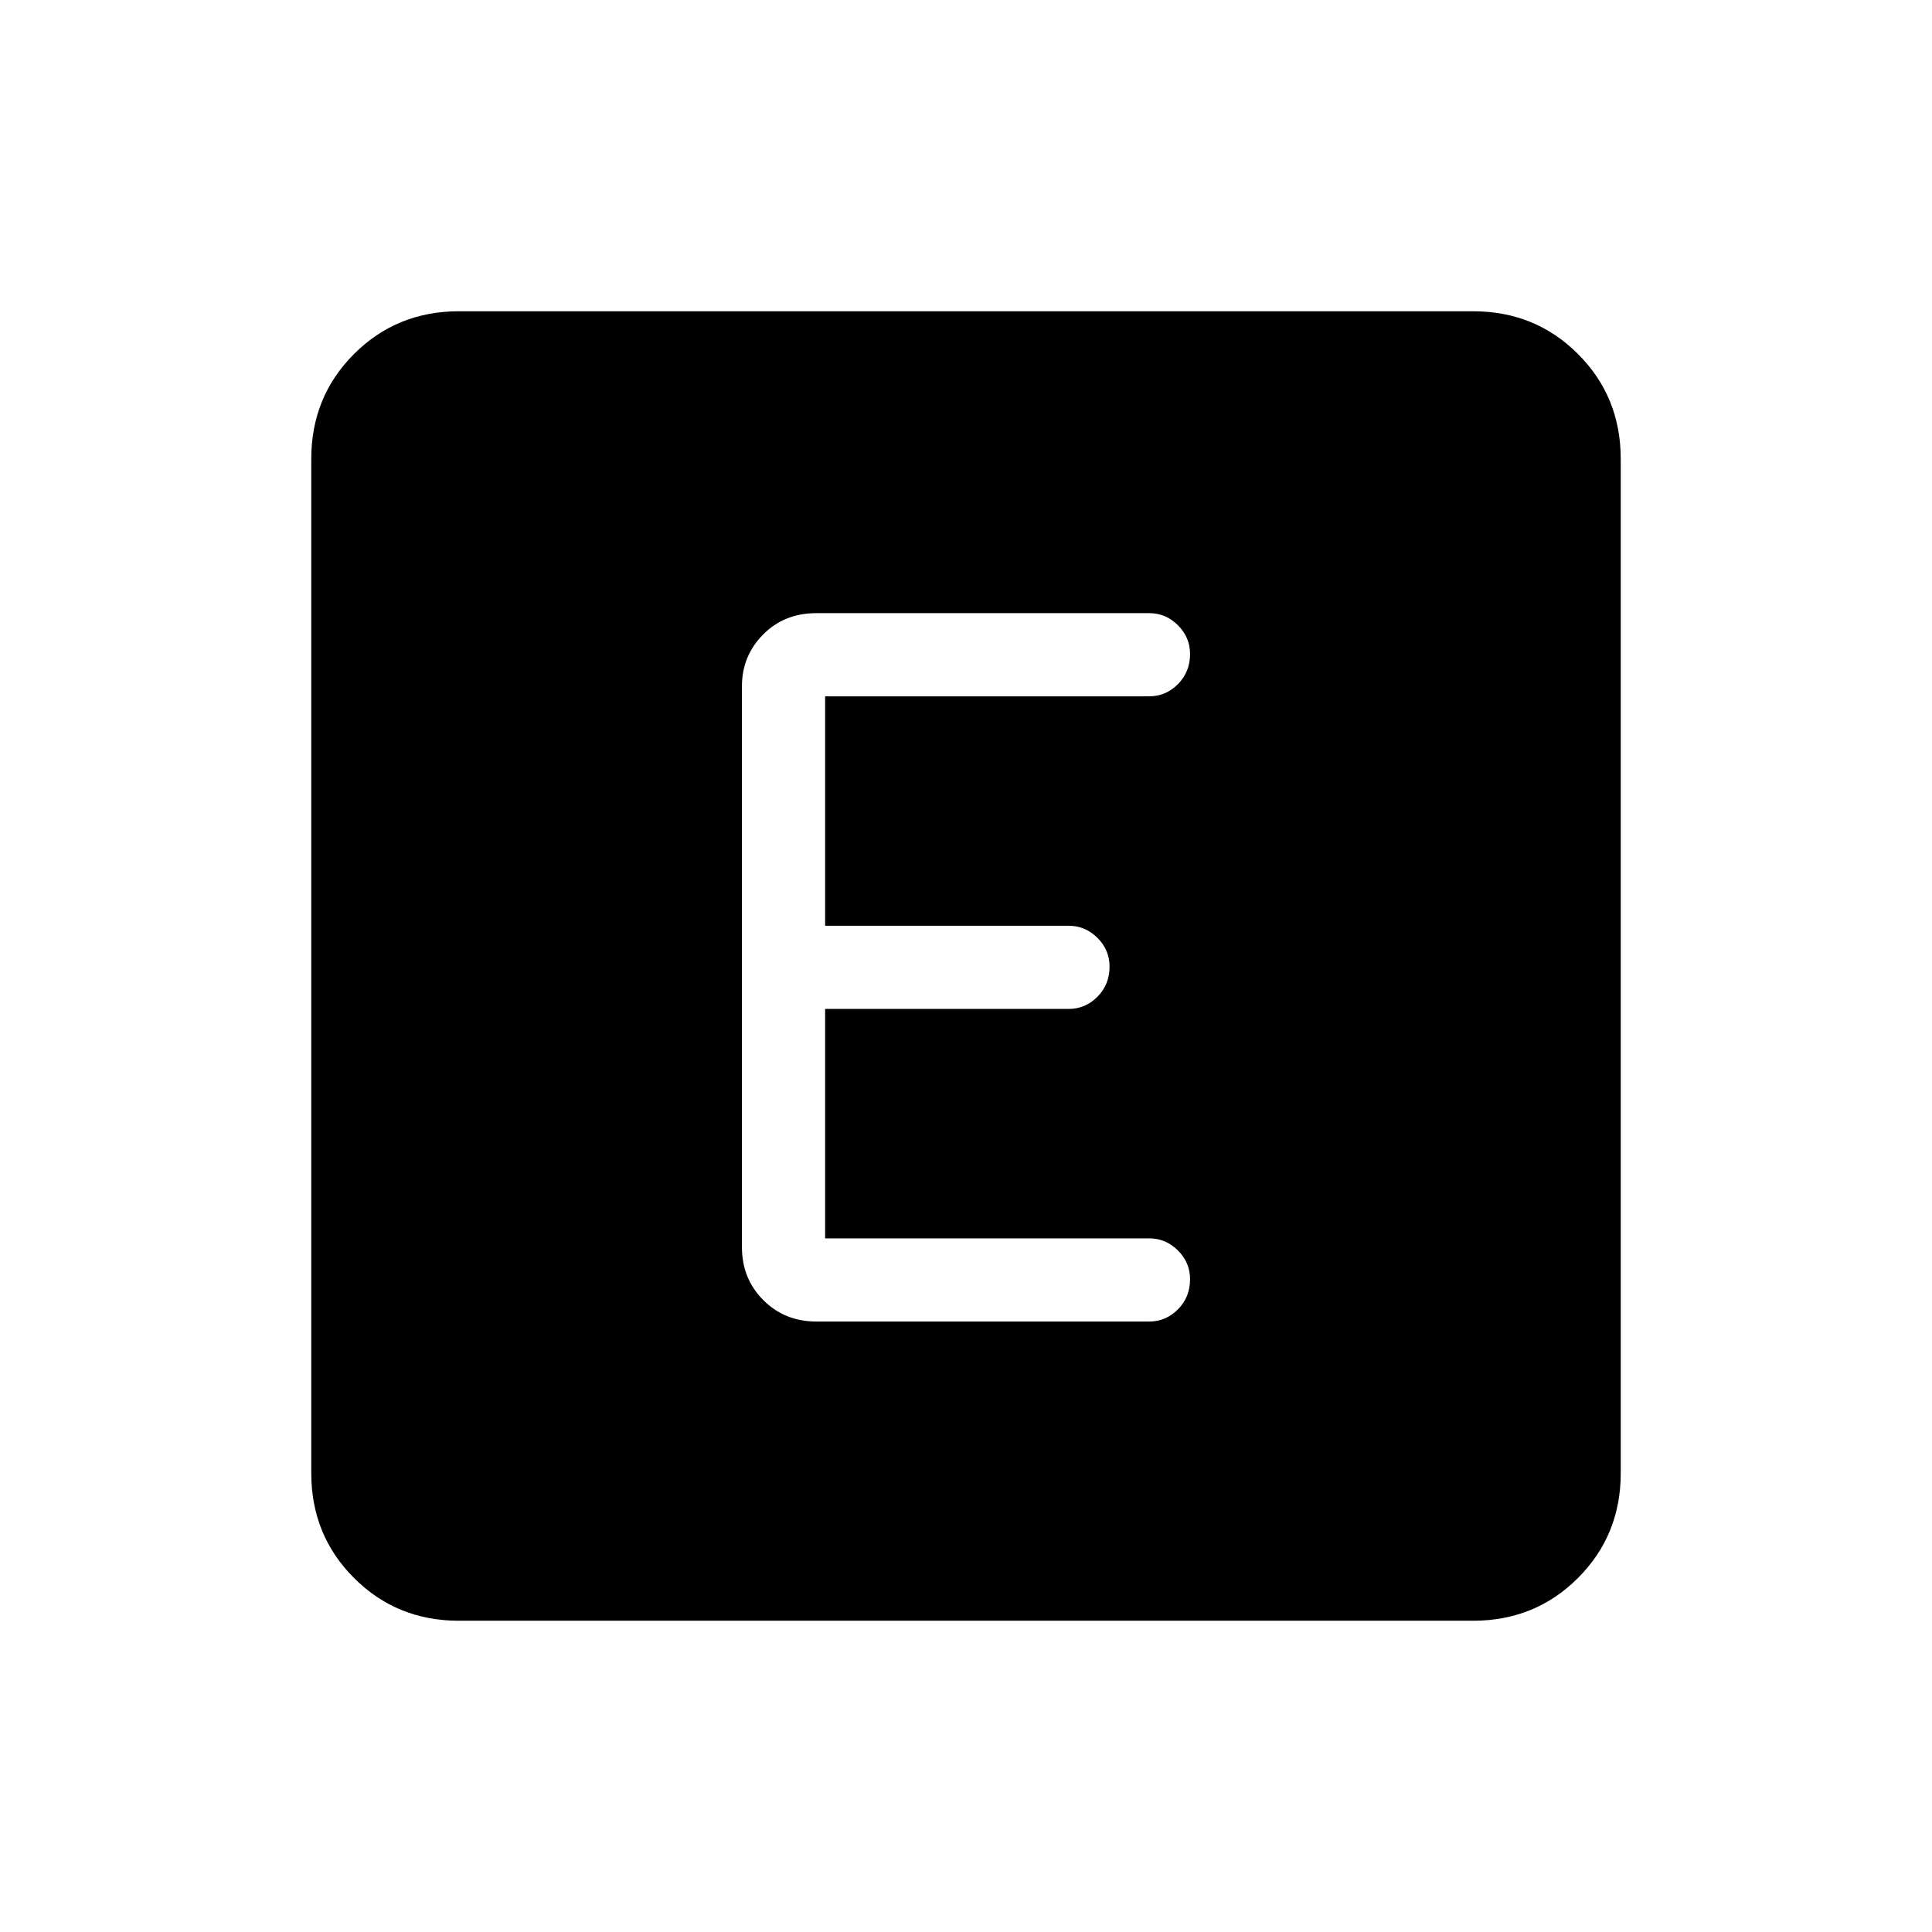 <svg xmlns="http://www.w3.org/2000/svg" height="40" viewBox="0 96 960 960" width="40"><path d="M228 901.333q-30.85 0-52.091-21.242Q154.667 858.85 154.667 828V324q0-30.85 21.242-52.091Q197.15 250.667 228 250.667h504q30.85 0 52.091 21.242Q805.333 293.15 805.333 324v504q0 30.85-21.242 52.091Q762.85 901.333 732 901.333H228Zm343-148.666q8.267 0 14.3-6.047 6.033-6.047 6.033-15 0-8.286-6.033-14.286t-14.3-6H410V597.333h121q8.267 0 14.3-6.047 6.033-6.046 6.033-15 0-8.286-6.033-14.286t-14.3-6H410V442h161q8.267 0 14.3-6.047 6.033-6.047 6.033-15 0-8.286-6.033-14.286t-14.3-6H405.698q-16.015 0-26.523 10.633T368.667 437v278.667q0 15.733 10.633 26.366 10.633 10.634 26.366 10.634H571Z"/></svg>